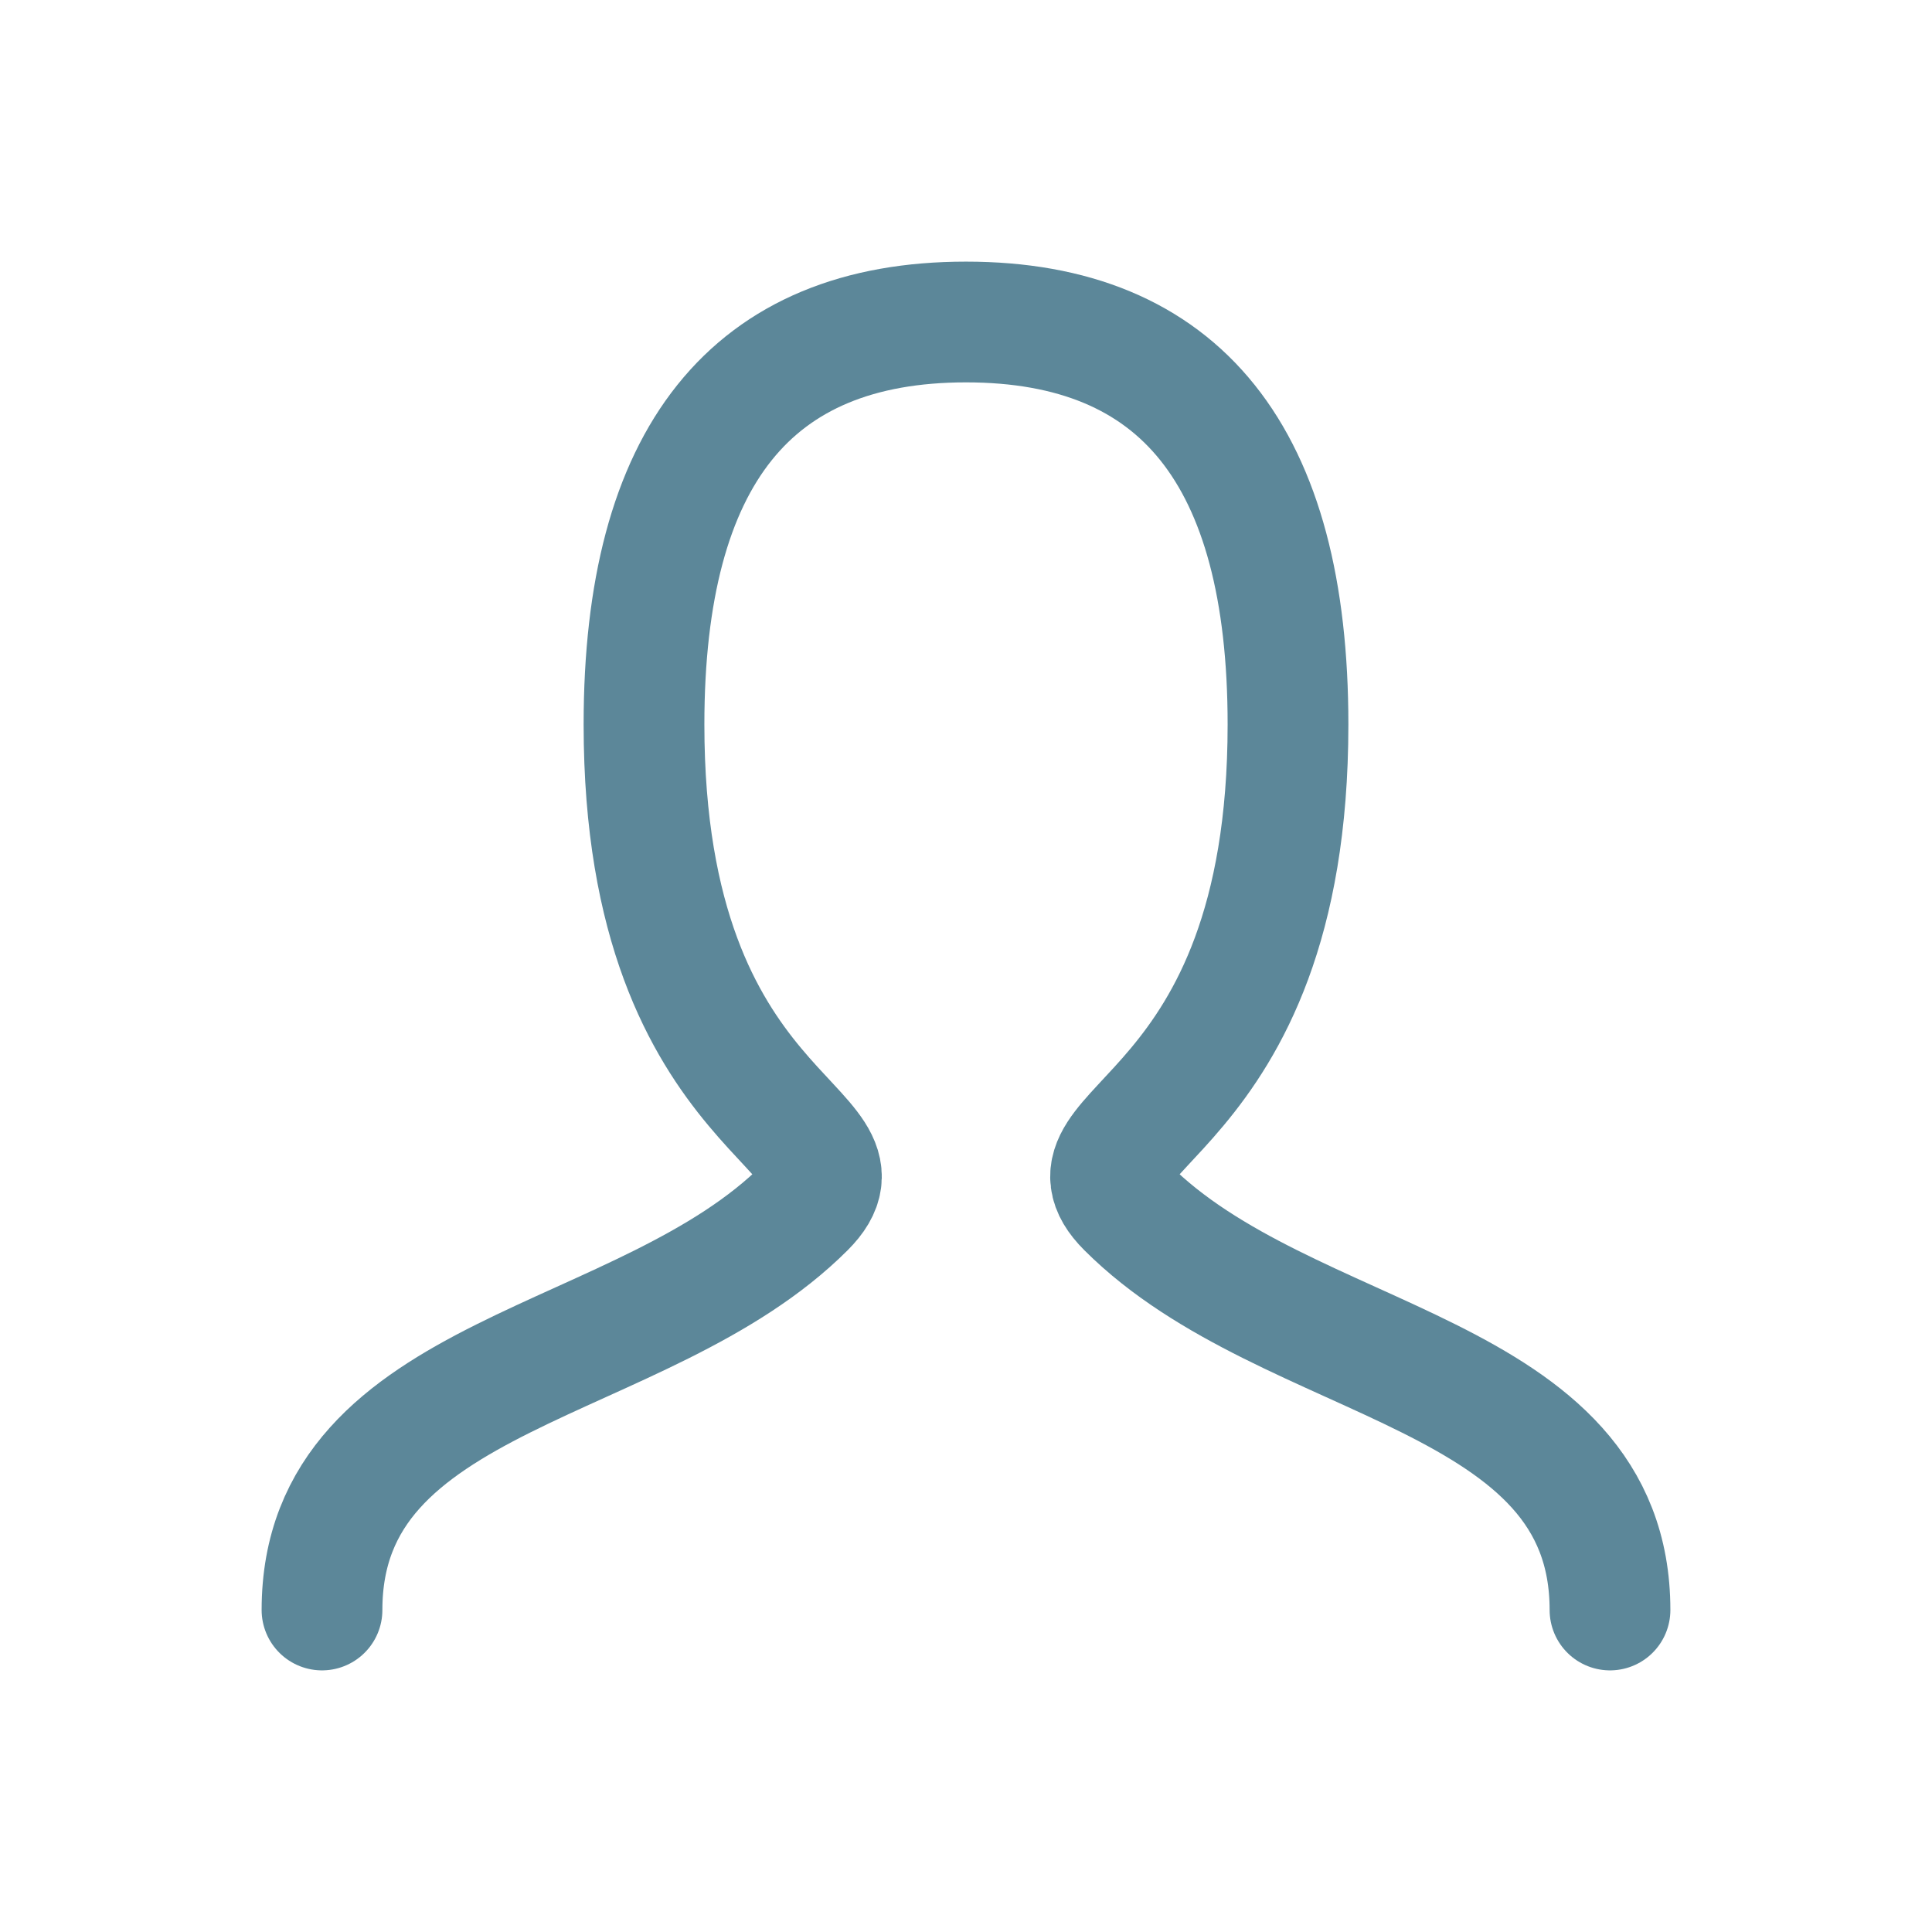 <svg role="img" xmlns="http://www.w3.org/2000/svg" width="48px" height="48px" viewBox="0 0 24 24" aria-labelledby="personIconTitle personIconDesc" stroke="#5c8799" stroke-width="1.5" stroke-linecap="round" stroke-linejoin="round" fill="none" color="#5c8799"> <title id="personIconTitle">Person</title> <desc id="personIconDesc">Icon of a person's portrait</desc> <path d="M4,20 C4,17 8,17 10,15 C11,14 8,14 8,9 C8,5.667 9.333,4 12,4 C14.667,4 16,5.667 16,9 C16,14 13,14 14,15 C16,17 20,17 20,20"/> </svg>